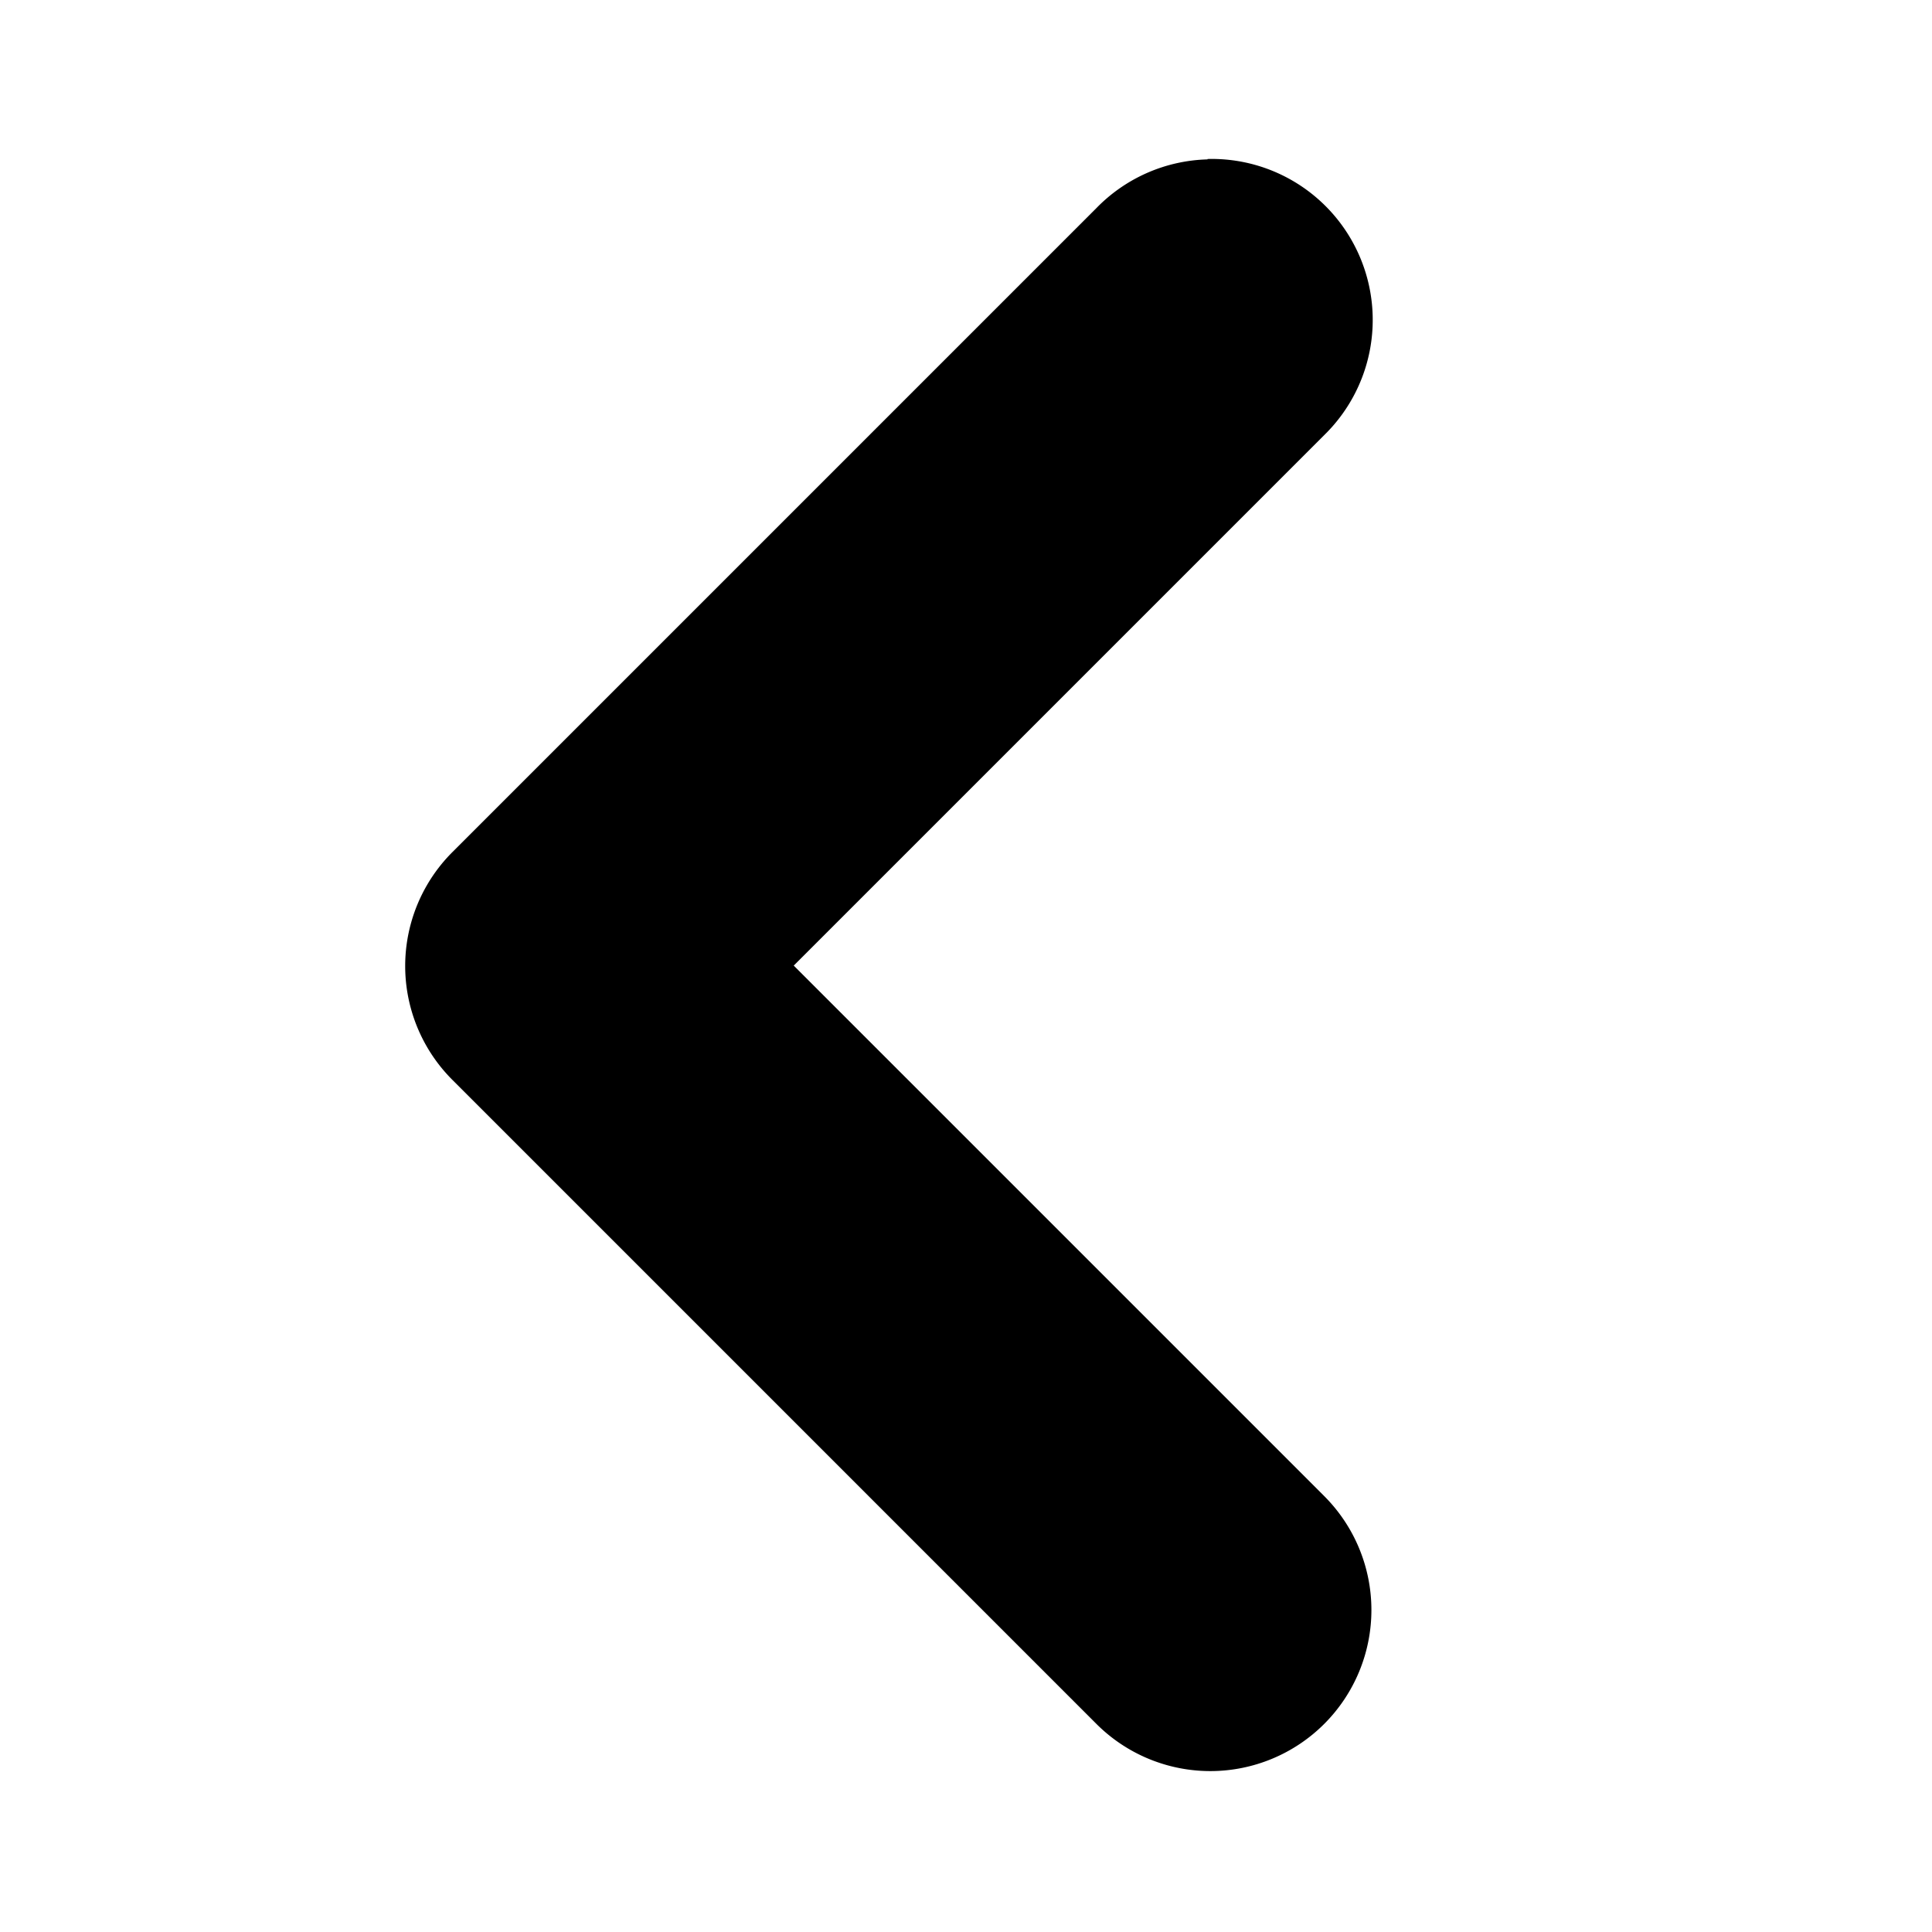 <svg version="1.1" viewBox="0 0 24 24" xmlns="http://www.w3.org/2000/svg">
	<path d="m15 1.98a2 2 0 0 0-1.38 0.605l-8 8a2 2 0 0 0 0 2.83l8 8a2 2 0 1 0 2.83-2.83l-6.59-6.59 6.59-6.59a2 2 0 0 0-1.45-3.43z" color="#000000"/>
</svg>
